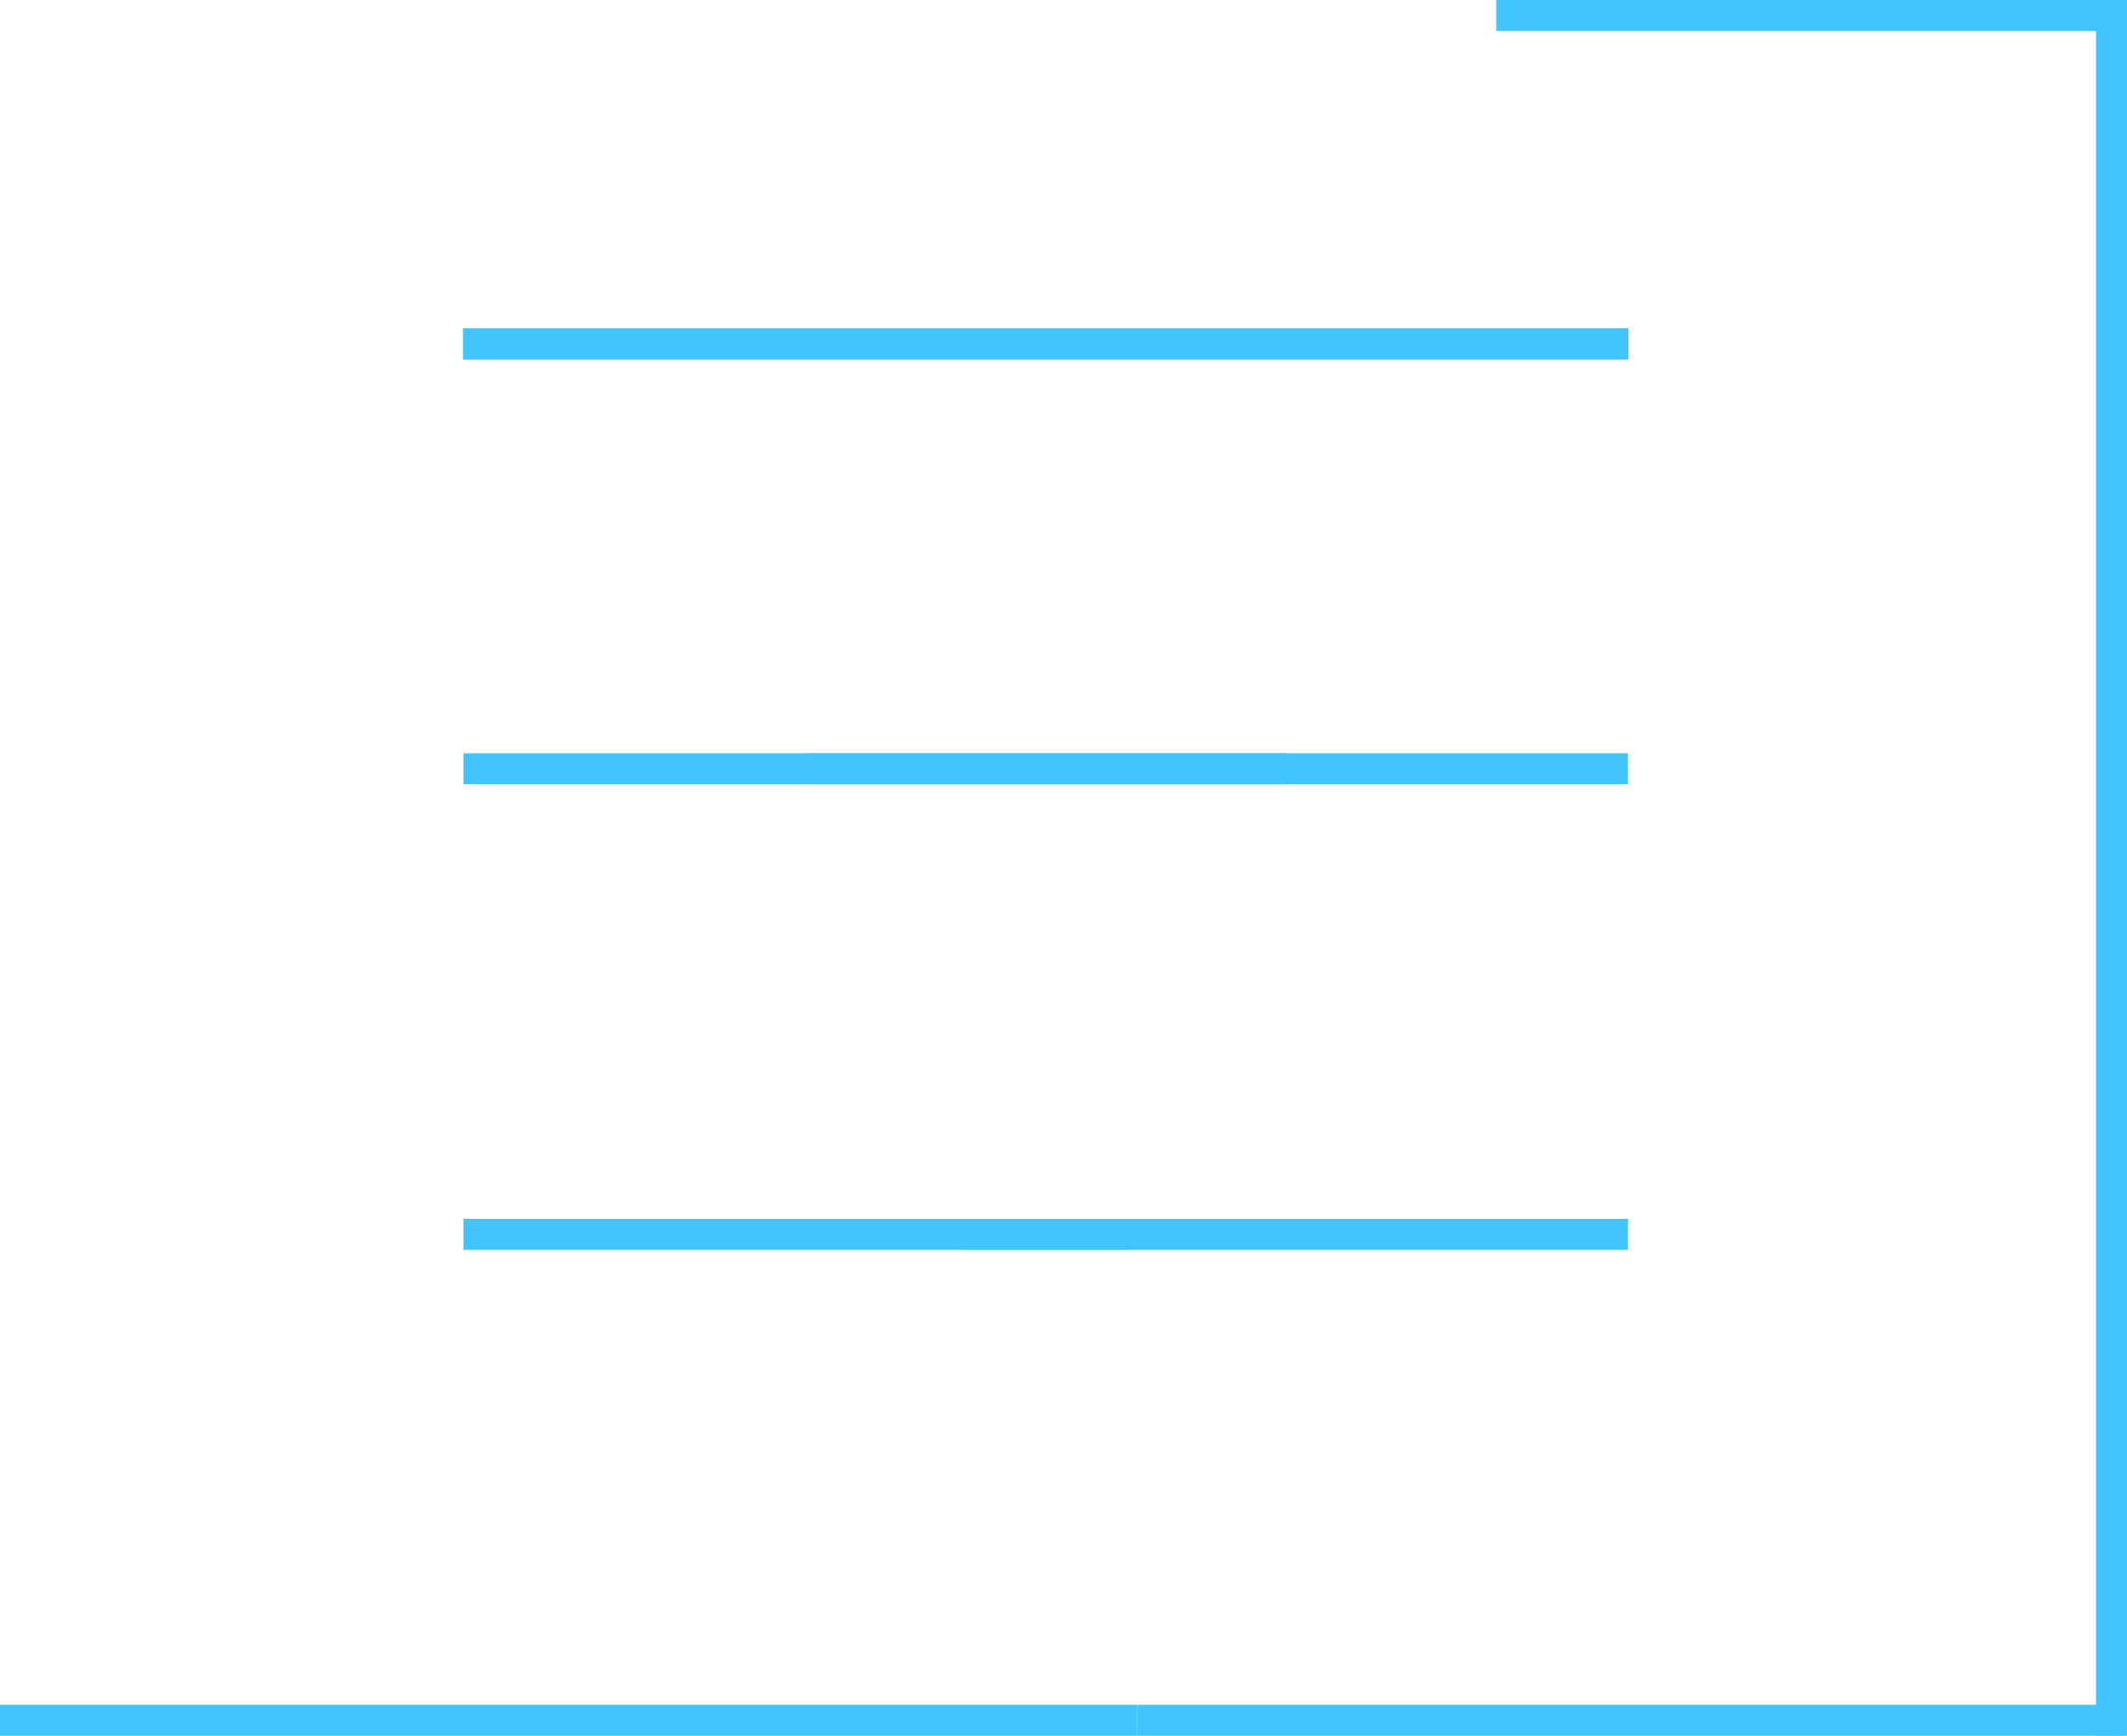 <svg id="图层_1" data-name="图层 1" xmlns="http://www.w3.org/2000/svg" viewBox="0 0 343.14 280.1"><defs><style>.cls-1{fill:none;stroke:#41c4ff;stroke-miterlimit:10;stroke-width:5px;}</style></defs><title>14</title><line class="cls-1" y1="277.6" x2="183.46" y2="277.6"/><line class="cls-1" x1="262.69" y1="55.49" x2="74.76" y2="55.49"/><line class="cls-1" x1="207.57" y1="124.06" x2="74.76" y2="124.06"/><line class="cls-1" x1="181.67" y1="199.19" x2="74.76" y2="199.19"/><line class="cls-1" x1="342.88" y1="2.5" x2="241.38" y2="2.5"/><line class="cls-1" x1="340.64" y1="280.09" x2="340.64"/><line class="cls-1" x1="183.46" y1="277.6" x2="342.82" y2="277.6"/><line class="cls-1" x1="74.71" y1="55.49" x2="262.63" y2="55.49"/><line class="cls-1" x1="129.82" y1="124.06" x2="262.63" y2="124.06"/><line class="cls-1" x1="155.72" y1="199.19" x2="262.63" y2="199.19"/></svg>